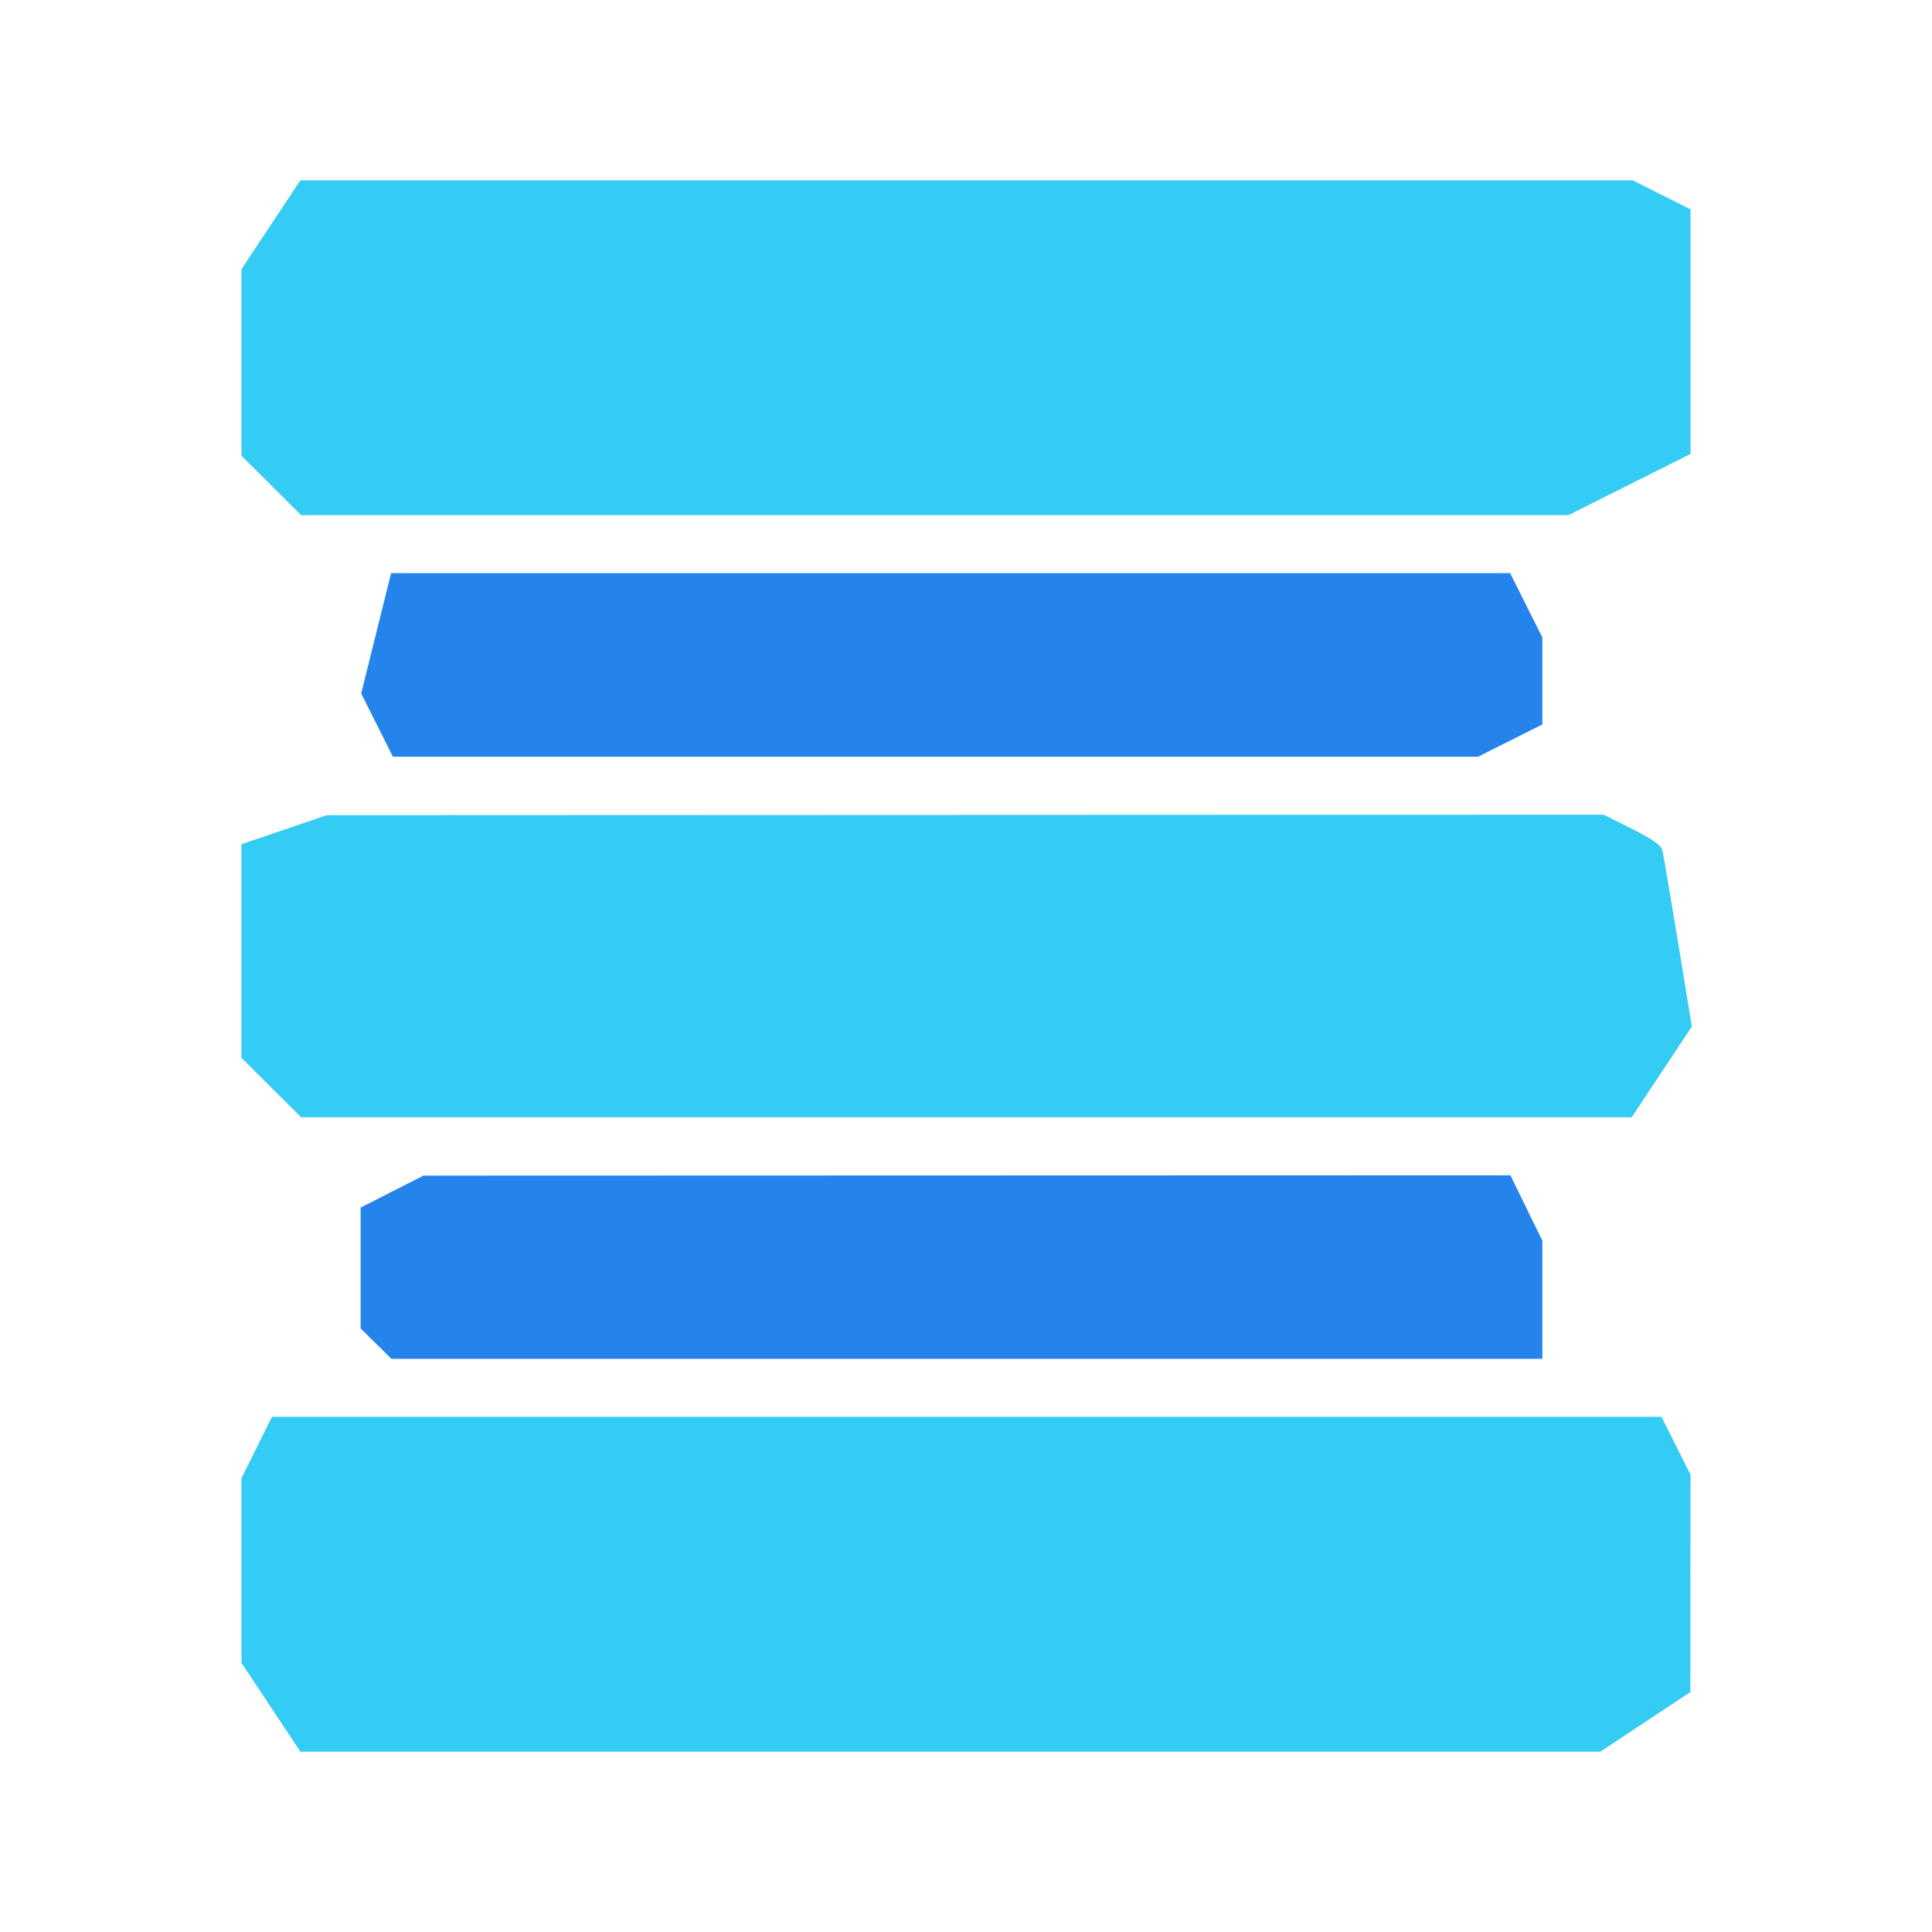 <svg xmlns="http://www.w3.org/2000/svg" width="600" height="600" viewBox="0 0 600 600" version="1.1"><path d="M 84.143 69.785 L 75 83.569 75 112.554 L 75 141.540 84.269 150.770 L 93.538 160 290.279 160 L 487.020 160 506.010 150.495 L 525 140.990 525 103.005 L 525 65.020 516.020 60.510 L 507.040 56 300.163 56 L 93.286 56 84.143 69.785 M 88.250 257.662 L 75 262.167 75 295.353 L 75 328.540 84.269 337.770 L 93.538 347 300.126 347 L 506.714 347 516.067 332.899 L 525.419 318.799 521.130 292.649 C 518.771 278.267, 516.597 265.465, 516.299 264.199 C 515.902 262.510, 513.404 260.716, 506.899 257.449 L 498.040 253 299.770 253.079 L 101.500 253.158 88.250 257.662 M 79.726 449.513 L 75 459.026 75 487.729 L 75 516.431 84.143 530.215 L 93.286 544 295.148 544 L 497.010 544 510.980 534.750 L 524.949 525.500 524.974 491.730 L 525 457.960 520.490 448.980 L 515.980 440 300.216 440 L 84.451 440 79.726 449.513" stroke="none" fill="#34ccf4" fill-rule="evenodd"/><path d="M 116.813 196.686 L 112.168 215.371 117.093 225.186 L 122.018 235 290.527 235 L 459.036 235 469.018 229.991 L 479 224.982 479 211.473 L 479 197.964 473.991 187.982 L 468.982 178 295.219 178 L 121.457 178 116.813 196.686 M 121.750 370.061 L 112 375.019 112 393.797 L 112 412.575 116.784 417.288 L 121.569 422 300.284 422 L 479 422 479 403.661 L 479 385.323 474.031 375.161 L 469.062 365 300.281 365.051 L 131.500 365.102 121.750 370.061" stroke="none" fill="#2484ec" fill-rule="evenodd"/></svg>